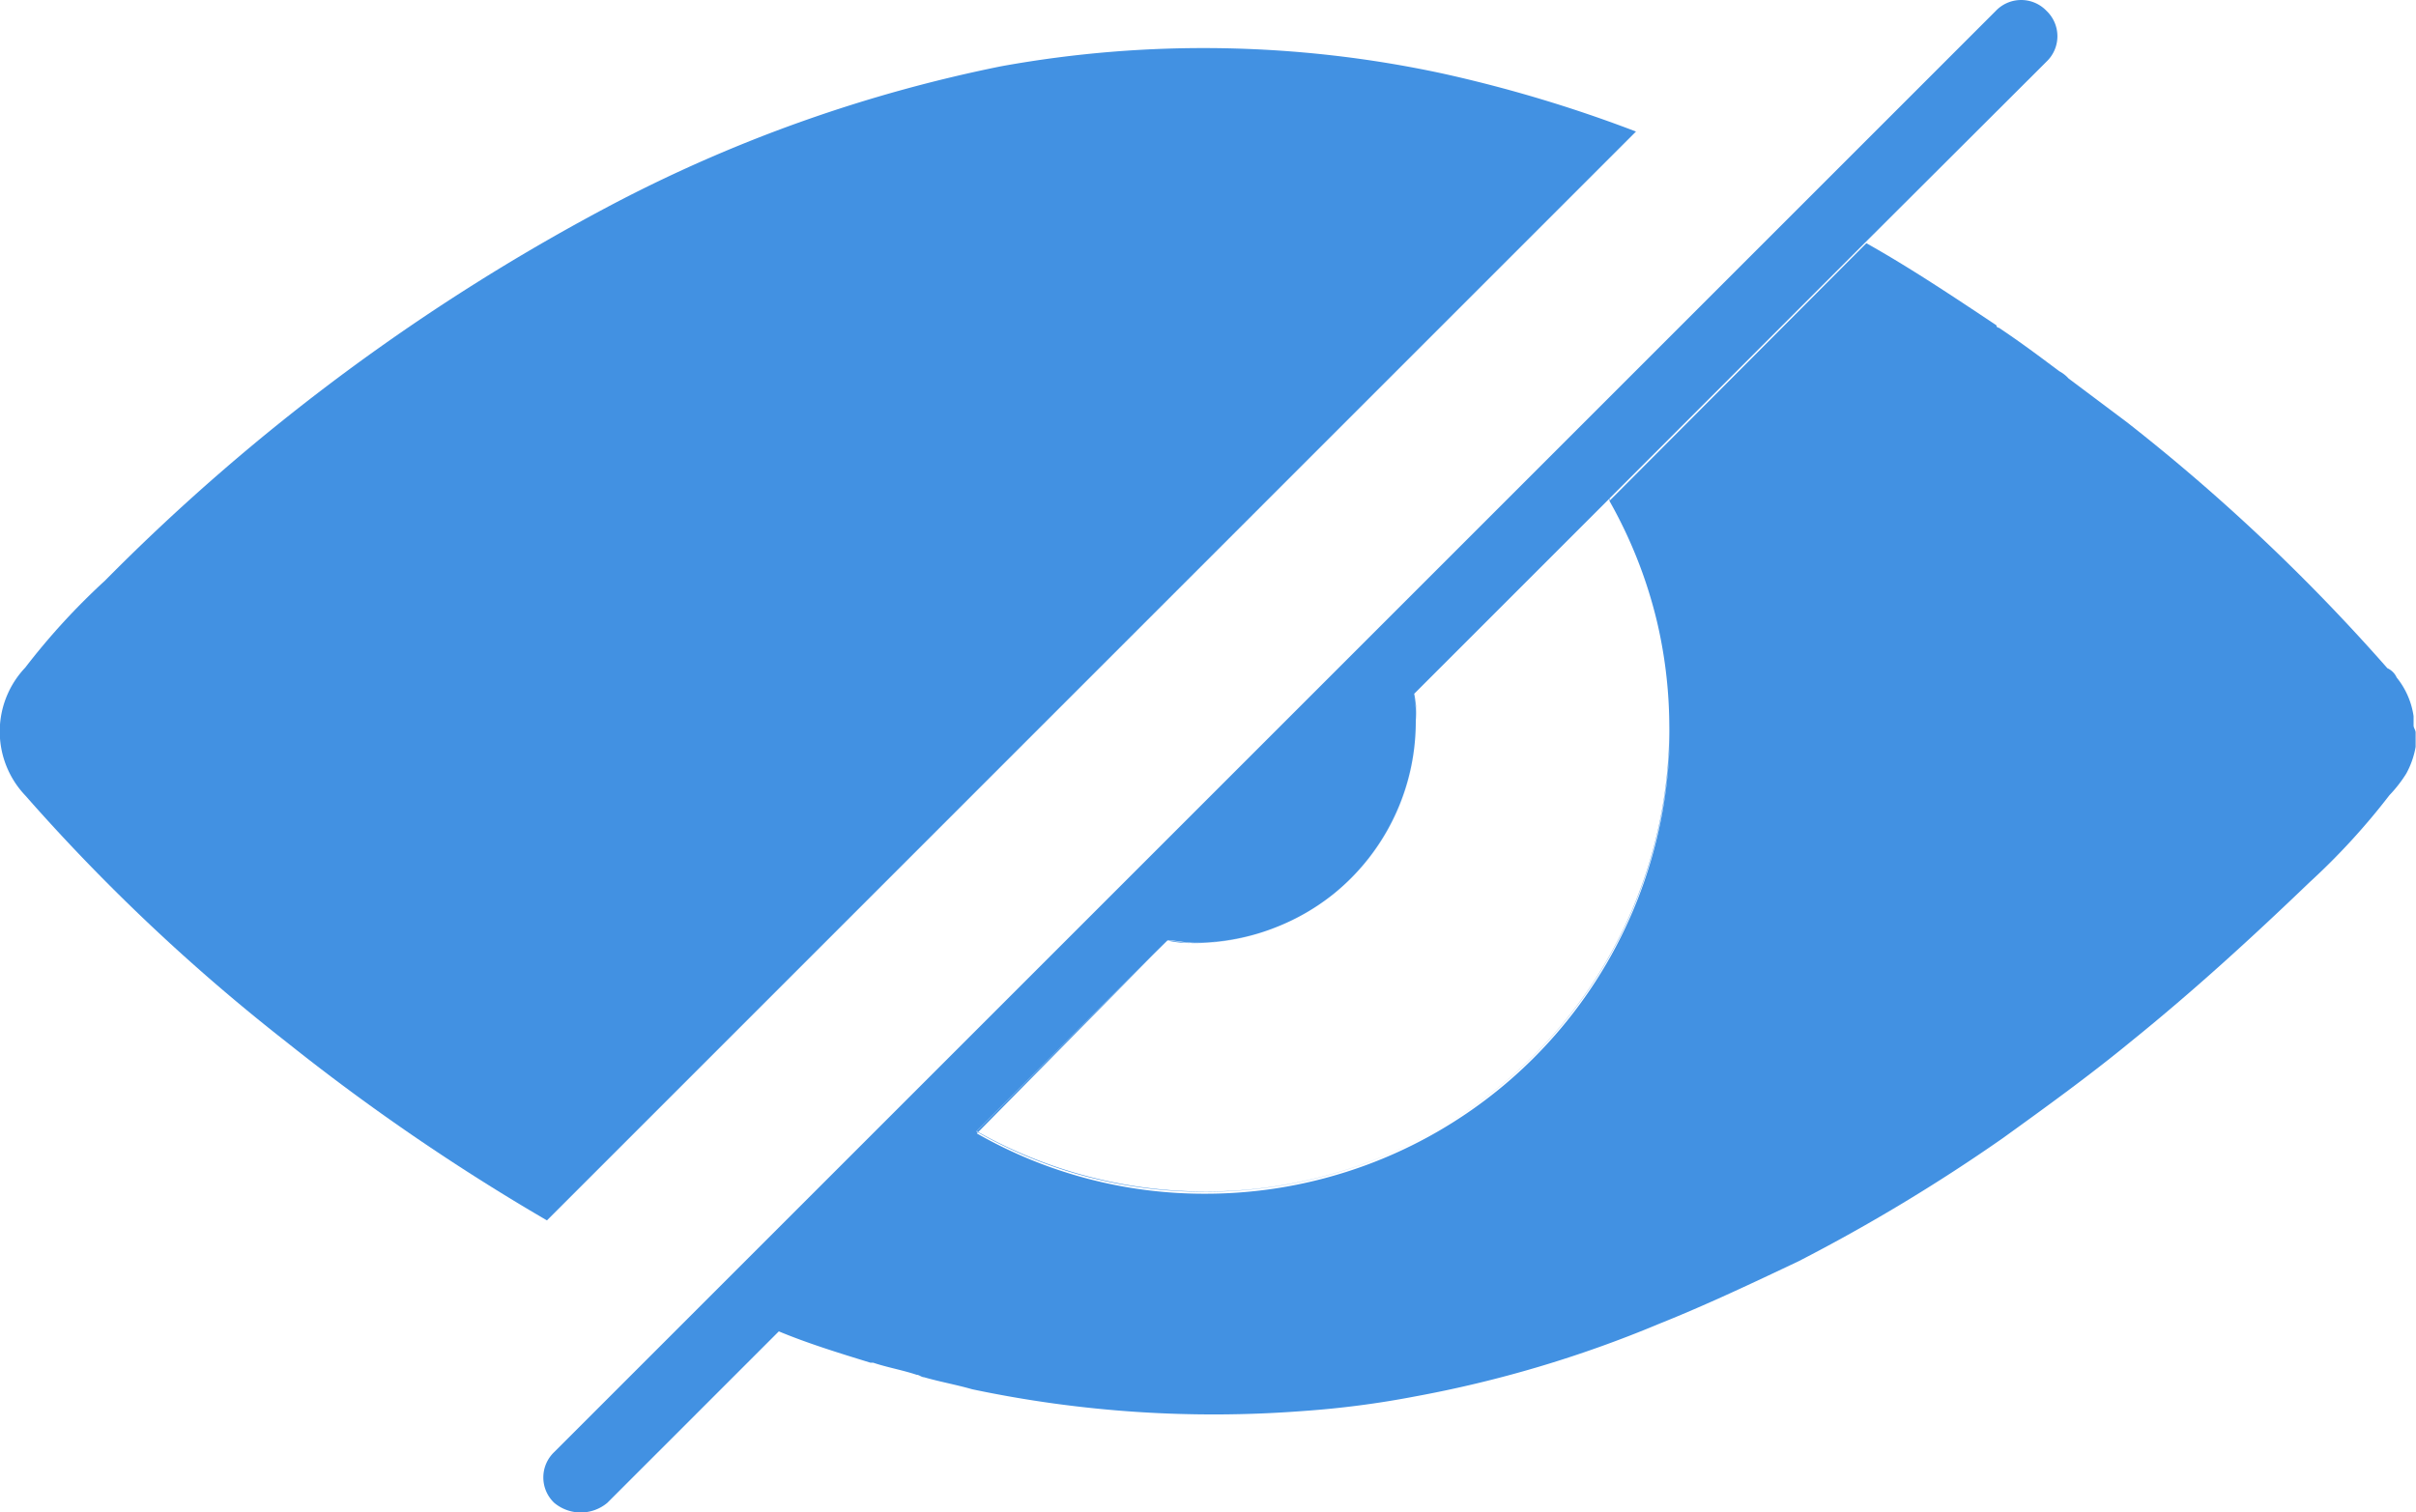 <svg xmlns="http://www.w3.org/2000/svg" width="26" height="16.281" viewBox="0 0 26 16.281"><defs><style>.a{fill:#4291E2;}</style></defs><g transform="translate(-0.05 -0.25)"><path class="a" d="M31.918,7.721l2.1-2.1a4.995,4.995,0,0,1-4.34,7.458,4.927,4.927,0,0,1-2.469-.65l2.053-2.053c.1,0,.182.026.286.026a2.385,2.385,0,0,0,2.391-2.391A1.066,1.066,0,0,0,31.918,7.721Zm.026.286A2.385,2.385,0,0,1,29.553,10.4a1.066,1.066,0,0,1-.286-.026l-2.053,2.053a4.995,4.995,0,0,0,7.458-4.34,4.927,4.927,0,0,0-.65-2.469l-2.1,2.1A1.066,1.066,0,0,1,31.944,8.007Zm10.733.052v-.1h0a.854.854,0,0,0-.182-.416.2.2,0,0,0-.1-.1,20.8,20.8,0,0,0-2.807-2.651l-.624-.468a.359.359,0,0,0-.1-.078c-.208-.156-.416-.312-.65-.468a.025.025,0,0,1-.026-.026c-.468-.312-.936-.624-1.4-.884L34.023,5.642a4.995,4.995,0,0,1-4.34,7.458,4.927,4.927,0,0,1-2.469-.65l-2.131,2.131c.312.13.65.234.988.338H26.1c.156.052.312.078.468.13.026,0,.052.026.078.026.182.052.338.078.52.13a12.588,12.588,0,0,0,3.56.234,10.06,10.06,0,0,0,1.2-.156,12.748,12.748,0,0,0,2.625-.78c.52-.208,1.013-.442,1.507-.676A19.11,19.11,0,0,0,38.259,12.5c.468-.338.936-.676,1.377-1.039.676-.546,1.3-1.117,1.923-1.715a7.325,7.325,0,0,0,.858-.936,1.428,1.428,0,0,0,.182-.234.931.931,0,0,0,.1-.286h0V8.137C42.7,8.111,42.677,8.085,42.677,8.059ZM31.944,8.007a1.066,1.066,0,0,0-.026-.286l-2.651,2.651c.1,0,.182.026.286.026A2.385,2.385,0,0,0,31.944,8.007Zm-2.677,2.365,2.651-2.651,2.1-2.1L36.8,2.836,38.727.913a.377.377,0,0,0,0-.546.377.377,0,0,0-.546,0L22.667,15.881a.377.377,0,0,0,0,.546.445.445,0,0,0,.572,0l1.871-1.871,2.131-2.131Z" transform="translate(-16.653 0)"/><path class="a" d="M17.656,3.142a14.692,14.692,0,0,0-2.079-.624,12.209,12.209,0,0,0-4.756-.078A15.648,15.648,0,0,0,6.69,3.9,22.294,22.294,0,0,0,1.18,7.976a7.325,7.325,0,0,0-.858.936,1,1,0,0,0,0,1.377,20.8,20.8,0,0,0,2.807,2.651,23.282,23.282,0,0,0,2.807,1.923Z" transform="translate(0 -1.476)"/></g></svg>